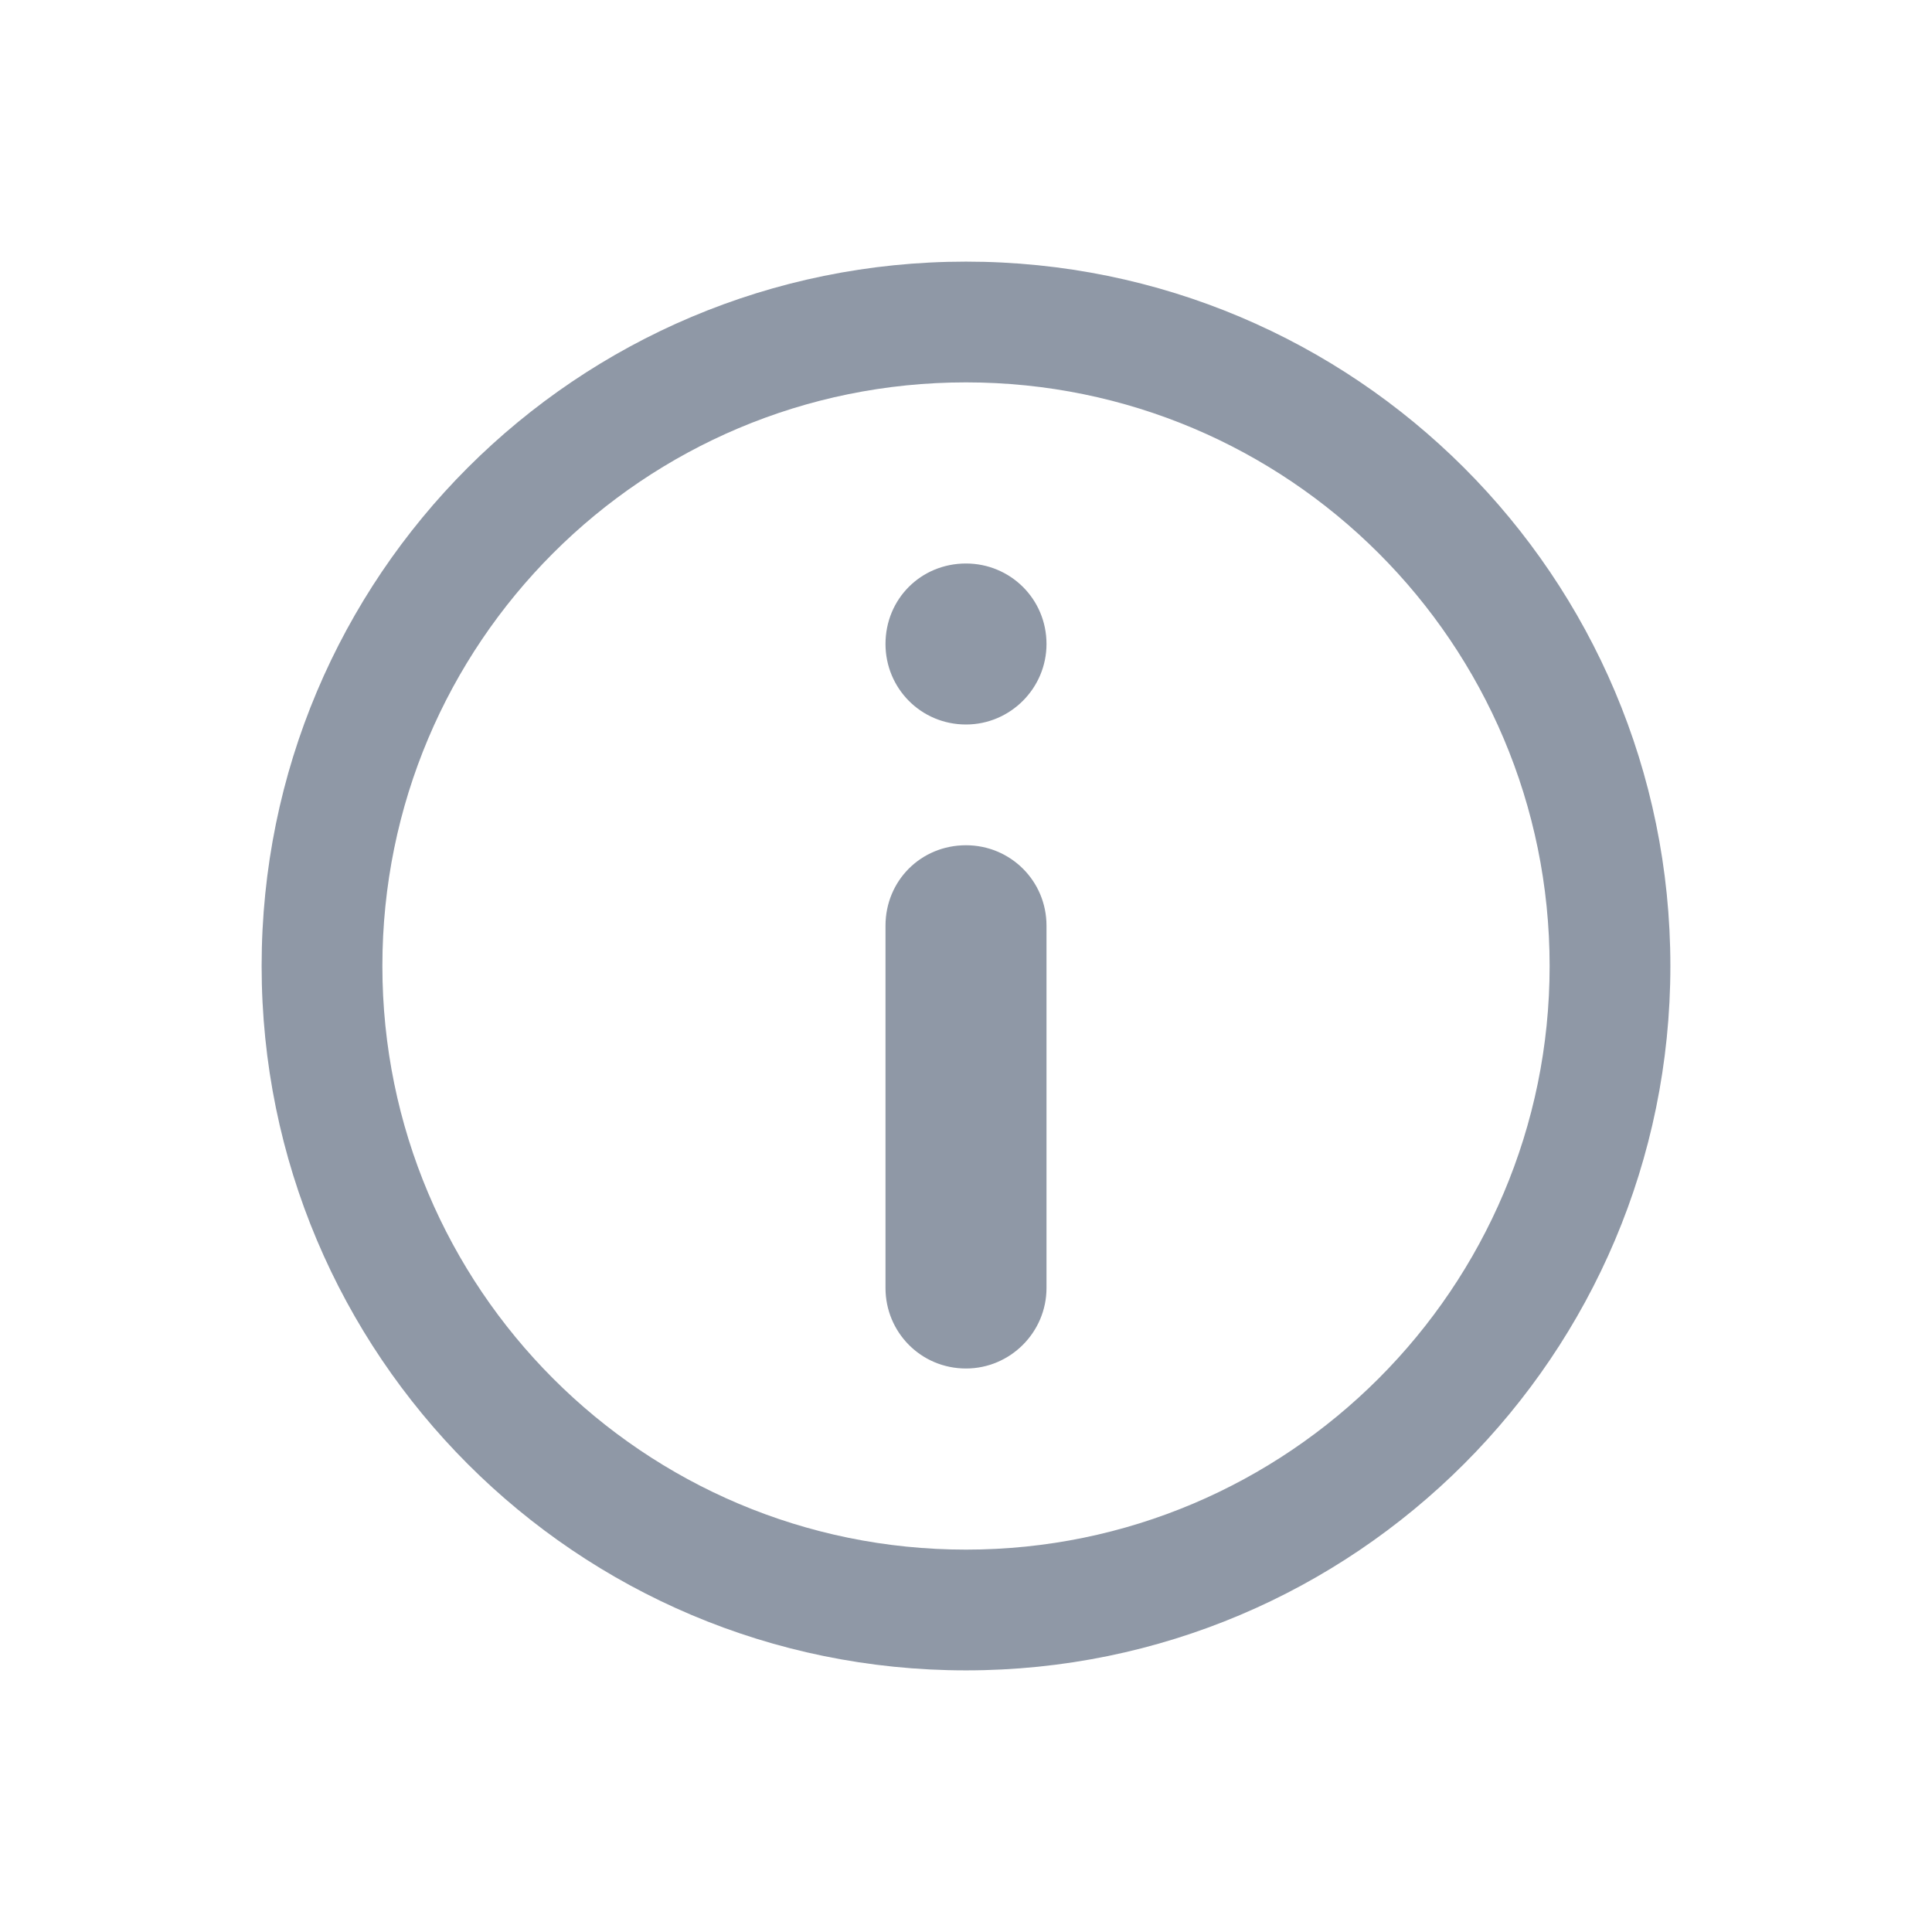 <svg width="24" height="24" viewBox="0 0 24 24" fill="none" xmlns="http://www.w3.org/2000/svg" xmlns:xlink="http://www.w3.org/1999/xlink">
	<desc>
			Created with Pixso.
	</desc>
	<defs>
		<clipPath id="clip14_2556">
			<rect id="info" rx="0" width="23" height="23" transform="translate(0.5 0.5)" fill="white" fill-opacity="0"/>
		</clipPath>
	</defs>
	<rect id="info" rx="0" width="23" height="23" transform="translate(0.5 0.5)" fill="#FFFFFF" fill-opacity="0"/>
	<g clip-path="url(#clip14_2556)">
		<path id="Union" d="M3.25 12C3.25 7.16 7.16 3.25 12 3.25C16.83 3.25 20.75 7.16 20.75 12C20.75 16.83 16.83 20.75 12 20.75C7.16 20.75 3.25 16.83 3.25 12ZM12 4.75C7.99 4.75 4.75 7.99 4.75 12C4.75 16 7.99 19.25 12 19.25C16 19.25 19.25 16 19.25 12C19.25 7.99 16 4.75 12 4.75ZM13 8C13 8.55 12.55 9 12 9C11.44 9 11 8.55 11 8C11 7.44 11.44 7 12 7C12.55 7 13 7.44 13 8ZM12 10.5C12.55 10.5 13 10.94 13 11.5L13 16C13 16.55 12.55 17 12 17C11.44 17 11 16.55 11 16L11 11.5C11 10.94 11.44 10.5 12 10.5Z" fill="#8F98A6" fill-opacity="1" fill-rule="evenodd"/>
	</g>
</svg>
